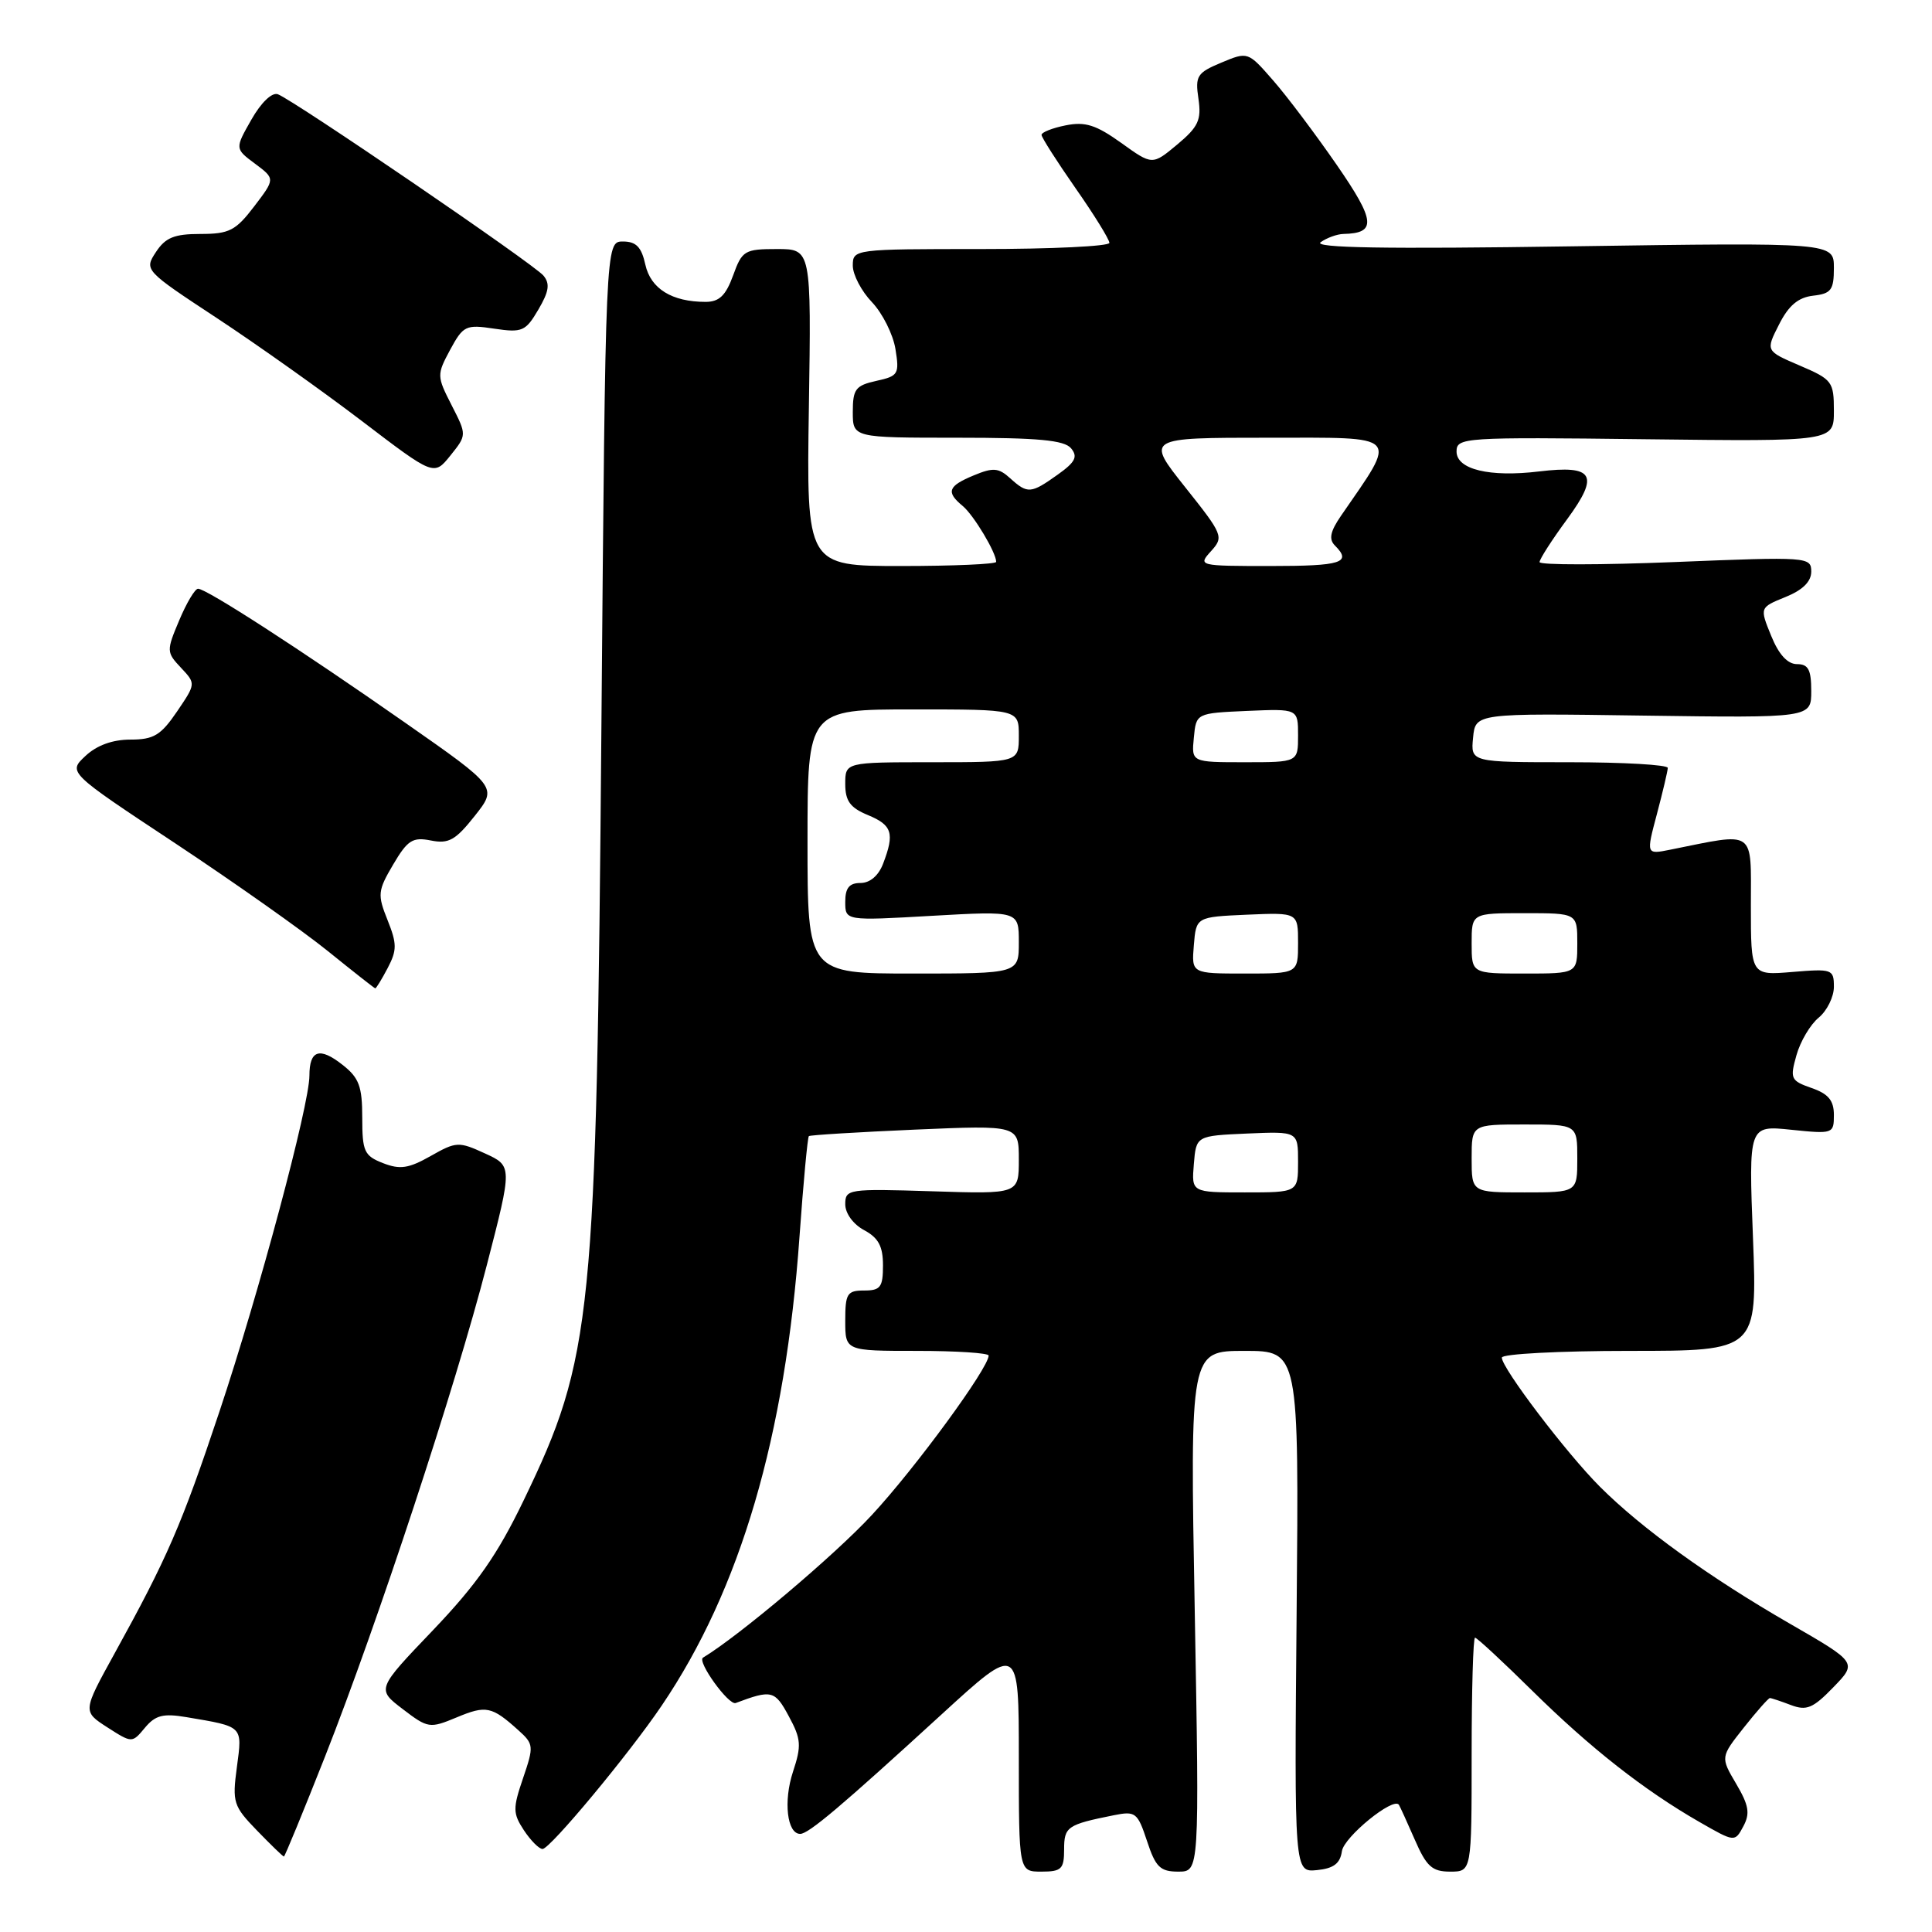 <?xml version="1.0" encoding="UTF-8" standalone="no"?>
<!DOCTYPE svg PUBLIC "-//W3C//DTD SVG 1.1//EN" "http://www.w3.org/Graphics/SVG/1.1/DTD/svg11.dtd" >
<svg xmlns="http://www.w3.org/2000/svg" xmlns:xlink="http://www.w3.org/1999/xlink" version="1.1" viewBox="0 0 256 256">
 <g >
 <path fill="currentColor"
d=" M 141.00 245.07 C 141.00 242.05 141.40 241.77 147.58 240.53 C 150.47 239.95 150.73 240.16 151.99 243.96 C 153.12 247.40 153.73 248.00 156.13 248.00 C 158.93 248.00 158.93 248.00 158.31 213.50 C 157.68 179.00 157.68 179.00 164.90 179.00 C 172.12 179.00 172.12 179.00 171.81 213.55 C 171.50 248.09 171.50 248.09 174.50 247.80 C 176.72 247.58 177.58 246.92 177.81 245.29 C 178.08 243.41 184.62 238.07 185.36 239.14 C 185.49 239.34 186.44 241.41 187.46 243.75 C 189.01 247.32 189.76 248.00 192.15 248.00 C 195.00 248.00 195.00 248.00 195.00 232.50 C 195.00 223.97 195.20 217.00 195.45 217.00 C 195.70 217.00 199.11 220.16 203.02 224.02 C 210.74 231.63 217.83 237.20 225.18 241.42 C 229.87 244.11 229.87 244.11 231.00 242.00 C 231.92 240.29 231.73 239.21 230.05 236.36 C 227.97 232.83 227.97 232.83 231.07 228.91 C 232.77 226.76 234.33 225.00 234.52 225.00 C 234.71 225.00 235.97 225.42 237.31 225.93 C 239.38 226.71 240.23 226.36 242.92 223.58 C 246.10 220.30 246.10 220.30 237.12 215.12 C 226.46 208.97 217.52 202.52 212.00 197.00 C 207.57 192.57 199.00 181.29 199.00 179.89 C 199.00 179.40 206.62 179.00 215.92 179.00 C 232.85 179.00 232.85 179.00 232.28 164.06 C 231.70 149.11 231.70 149.11 237.35 149.70 C 242.89 150.27 243.00 150.23 243.00 147.74 C 243.00 145.82 242.27 144.94 240.05 144.17 C 237.28 143.20 237.16 142.94 238.04 139.82 C 238.55 137.99 239.88 135.75 240.99 134.84 C 242.09 133.93 243.00 132.09 243.00 130.76 C 243.00 128.43 242.78 128.35 237.50 128.79 C 232.00 129.25 232.00 129.25 232.00 120.00 C 232.00 109.75 232.77 110.29 221.31 112.59 C 218.12 113.23 218.12 113.23 219.55 107.86 C 220.33 104.91 220.98 102.16 220.99 101.75 C 220.99 101.34 215.12 101.00 207.94 101.00 C 194.87 101.00 194.87 101.00 195.19 97.75 C 195.50 94.50 195.50 94.50 217.75 94.82 C 240.00 95.13 240.00 95.13 240.00 91.57 C 240.00 88.73 239.61 88.00 238.11 88.00 C 236.86 88.00 235.69 86.72 234.69 84.25 C 233.16 80.50 233.16 80.50 236.58 79.11 C 238.86 78.19 240.00 77.07 240.00 75.74 C 240.00 73.79 239.55 73.76 222.00 74.47 C 212.10 74.87 204.00 74.88 204.00 74.48 C 204.00 74.09 205.64 71.53 207.66 68.79 C 211.97 62.91 211.19 61.60 203.93 62.47 C 197.37 63.26 193.00 62.20 193.00 59.83 C 193.00 57.97 193.89 57.91 218.00 58.20 C 243.00 58.50 243.00 58.50 243.00 54.44 C 243.00 50.57 242.78 50.28 238.48 48.44 C 233.95 46.50 233.95 46.50 235.73 43.00 C 237.00 40.48 238.27 39.41 240.25 39.18 C 242.64 38.91 243.00 38.43 243.00 35.50 C 243.00 32.13 243.00 32.13 208.25 32.64 C 183.56 33.01 173.93 32.85 175.00 32.09 C 175.82 31.51 177.18 31.02 178.00 31.00 C 182.42 30.91 182.27 29.30 177.14 21.87 C 174.34 17.82 170.55 12.77 168.70 10.66 C 165.36 6.83 165.35 6.83 161.83 8.30 C 158.62 9.64 158.35 10.06 158.80 13.08 C 159.21 15.90 158.79 16.81 155.99 19.15 C 152.69 21.90 152.69 21.90 148.56 18.93 C 145.23 16.55 143.80 16.09 141.21 16.61 C 139.45 16.96 138.00 17.53 138.01 17.88 C 138.02 18.22 140.04 21.39 142.51 24.93 C 144.98 28.46 147.00 31.73 147.00 32.18 C 147.00 32.63 139.35 33.00 130.00 33.00 C 113.16 33.00 113.00 33.02 113.00 35.20 C 113.00 36.40 114.14 38.58 115.54 40.04 C 116.93 41.50 118.33 44.29 118.65 46.24 C 119.19 49.57 119.04 49.83 116.11 50.47 C 113.37 51.08 113.00 51.56 113.00 54.58 C 113.00 58.00 113.00 58.00 126.88 58.00 C 137.56 58.00 141.02 58.32 141.92 59.40 C 142.85 60.52 142.49 61.23 140.14 62.90 C 136.59 65.43 136.16 65.46 133.85 63.37 C 132.32 61.98 131.60 61.92 129.03 62.99 C 125.60 64.41 125.32 65.19 127.57 67.05 C 129.03 68.27 132.00 73.22 132.00 74.45 C 132.00 74.75 126.34 75.00 119.43 75.00 C 106.86 75.00 106.86 75.00 107.18 54.00 C 107.50 33.00 107.50 33.00 102.95 33.00 C 98.66 33.00 98.33 33.20 97.14 36.50 C 96.17 39.16 95.30 40.00 93.50 40.00 C 89.03 40.00 86.22 38.26 85.51 35.06 C 85.00 32.73 84.29 32.00 82.54 32.00 C 80.23 32.00 80.23 32.00 79.69 96.25 C 79.04 174.76 78.52 179.88 69.38 198.82 C 65.92 206.01 63.17 209.93 57.40 215.98 C 49.90 223.82 49.90 223.82 53.36 226.46 C 56.71 229.02 56.94 229.05 60.52 227.56 C 64.40 225.94 65.16 226.09 68.66 229.24 C 70.73 231.10 70.76 231.36 69.31 235.61 C 67.94 239.62 67.95 240.28 69.42 242.52 C 70.32 243.88 71.43 245.00 71.89 245.00 C 72.88 245.00 83.32 232.45 87.68 226.00 C 98.11 210.61 104.06 190.34 105.94 163.83 C 106.45 156.67 107.01 150.69 107.18 150.54 C 107.36 150.40 113.69 150.01 121.25 149.68 C 135.00 149.09 135.00 149.09 135.00 153.65 C 135.00 158.22 135.00 158.22 123.50 157.85 C 112.39 157.50 112.00 157.56 112.00 159.57 C 112.00 160.78 113.06 162.23 114.50 163.00 C 116.40 164.02 117.00 165.14 117.00 167.67 C 117.00 170.56 116.67 171.00 114.50 171.00 C 112.25 171.00 112.00 171.40 112.00 175.00 C 112.00 179.00 112.00 179.00 121.50 179.00 C 126.72 179.00 131.00 179.28 131.00 179.62 C 131.00 181.26 121.30 194.52 115.53 200.74 C 110.61 206.06 97.95 216.75 93.15 219.65 C 92.33 220.15 96.55 226.00 97.48 225.66 C 102.25 223.87 102.67 223.97 104.52 227.41 C 106.16 230.44 106.22 231.30 105.07 234.78 C 103.79 238.67 104.29 243.00 106.03 243.00 C 107.14 243.00 111.47 239.34 124.75 227.18 C 135.00 217.80 135.00 217.80 135.00 232.90 C 135.00 248.00 135.00 248.00 138.00 248.00 C 140.65 248.00 141.00 247.66 141.00 245.07 Z  M 43.07 232.75 C 50.05 215.03 60.34 183.78 64.51 167.62 C 67.90 154.50 67.90 154.50 64.25 152.83 C 60.78 151.24 60.45 151.26 57.06 153.18 C 54.15 154.83 53.00 155.00 50.75 154.12 C 48.26 153.15 48.00 152.57 48.00 148.10 C 48.00 143.95 47.58 142.81 45.38 141.09 C 42.35 138.70 41.00 139.14 41.00 142.52 C 41.00 146.40 34.32 171.33 29.09 187.00 C 24.05 202.11 22.17 206.43 15.16 219.13 C 10.95 226.77 10.95 226.77 14.22 228.88 C 17.50 230.98 17.50 230.98 19.20 228.94 C 20.59 227.27 21.62 227.01 24.70 227.53 C 32.29 228.81 32.12 228.65 31.39 234.14 C 30.76 238.83 30.92 239.32 34.06 242.56 C 35.89 244.45 37.49 246.00 37.62 246.00 C 37.74 246.00 40.19 240.04 43.07 232.75 Z  M 51.37 128.27 C 52.61 125.90 52.61 125.06 51.35 121.91 C 50.00 118.54 50.05 118.03 52.10 114.55 C 54.01 111.31 54.68 110.89 57.10 111.37 C 59.45 111.84 60.36 111.33 62.90 108.12 C 65.92 104.31 65.92 104.31 53.71 95.78 C 39.85 86.09 27.34 78.00 26.24 78.01 C 25.83 78.02 24.71 79.90 23.75 82.19 C 22.04 86.24 22.05 86.43 23.98 88.48 C 25.96 90.59 25.96 90.59 23.45 94.29 C 21.31 97.43 20.37 98.00 17.28 98.00 C 14.91 98.00 12.82 98.76 11.32 100.17 C 9.00 102.34 9.00 102.34 23.20 111.73 C 31.00 116.90 40.11 123.33 43.45 126.03 C 46.78 128.72 49.60 130.94 49.72 130.96 C 49.84 130.98 50.58 129.77 51.37 128.27 Z  M 59.84 53.69 C 57.87 49.83 57.87 49.66 59.65 46.34 C 61.38 43.15 61.72 42.98 65.49 43.55 C 69.19 44.10 69.64 43.91 71.33 41.03 C 72.75 38.62 72.90 37.59 72.01 36.52 C 70.76 35.00 38.96 13.30 36.82 12.49 C 36.04 12.20 34.60 13.58 33.31 15.85 C 31.12 19.70 31.12 19.70 33.79 21.69 C 36.47 23.69 36.47 23.69 33.68 27.35 C 31.23 30.56 30.38 31.00 26.56 31.00 C 23.09 31.00 21.92 31.48 20.66 33.40 C 19.10 35.78 19.14 35.83 28.74 42.15 C 34.04 45.64 42.69 51.78 47.94 55.78 C 57.50 63.07 57.50 63.07 59.68 60.36 C 61.86 57.64 61.86 57.64 59.84 53.69 Z  M 158.19 154.25 C 158.50 150.50 158.50 150.50 165.25 150.20 C 172.00 149.91 172.00 149.91 172.00 153.95 C 172.00 158.00 172.00 158.00 164.94 158.00 C 157.88 158.00 157.88 158.00 158.19 154.25 Z  M 195.00 153.50 C 195.00 149.00 195.00 149.00 202.00 149.00 C 209.00 149.00 209.00 149.00 209.00 153.50 C 209.00 158.00 209.00 158.00 202.00 158.00 C 195.00 158.00 195.00 158.00 195.00 153.50 Z  M 107.00 111.50 C 107.00 94.00 107.00 94.00 121.00 94.00 C 135.00 94.00 135.00 94.00 135.00 97.50 C 135.00 101.00 135.00 101.00 123.50 101.00 C 112.00 101.00 112.00 101.00 112.00 103.88 C 112.00 106.13 112.65 107.03 115.00 108.00 C 118.22 109.33 118.56 110.41 117.02 114.43 C 116.42 116.02 115.28 117.00 114.02 117.00 C 112.53 117.00 112.00 117.66 112.00 119.50 C 112.00 122.01 112.00 122.01 123.50 121.35 C 135.00 120.70 135.00 120.70 135.00 124.85 C 135.00 129.00 135.00 129.00 121.00 129.00 C 107.00 129.00 107.00 129.00 107.00 111.50 Z  M 158.19 125.25 C 158.50 121.50 158.50 121.50 165.25 121.20 C 172.00 120.91 172.00 120.91 172.00 124.95 C 172.00 129.00 172.00 129.00 164.94 129.00 C 157.88 129.00 157.88 129.00 158.19 125.25 Z  M 195.00 125.00 C 195.00 121.00 195.00 121.00 202.00 121.00 C 209.00 121.00 209.00 121.00 209.00 125.00 C 209.00 129.00 209.00 129.00 202.00 129.00 C 195.00 129.00 195.00 129.00 195.00 125.00 Z  M 158.19 97.75 C 158.50 94.50 158.50 94.50 165.25 94.20 C 172.00 93.91 172.00 93.91 172.00 97.45 C 172.00 101.00 172.00 101.00 164.94 101.00 C 157.87 101.00 157.87 101.00 158.19 97.75 Z  M 160.46 73.04 C 162.18 71.14 162.07 70.87 157.03 64.54 C 151.83 58.00 151.83 58.00 168.00 58.00 C 185.82 58.00 185.24 57.38 177.70 68.33 C 176.26 70.42 176.05 71.45 176.88 72.28 C 179.16 74.56 177.78 75.00 168.35 75.00 C 158.82 75.00 158.71 74.97 160.46 73.04 Z "/>
</g>
</svg>